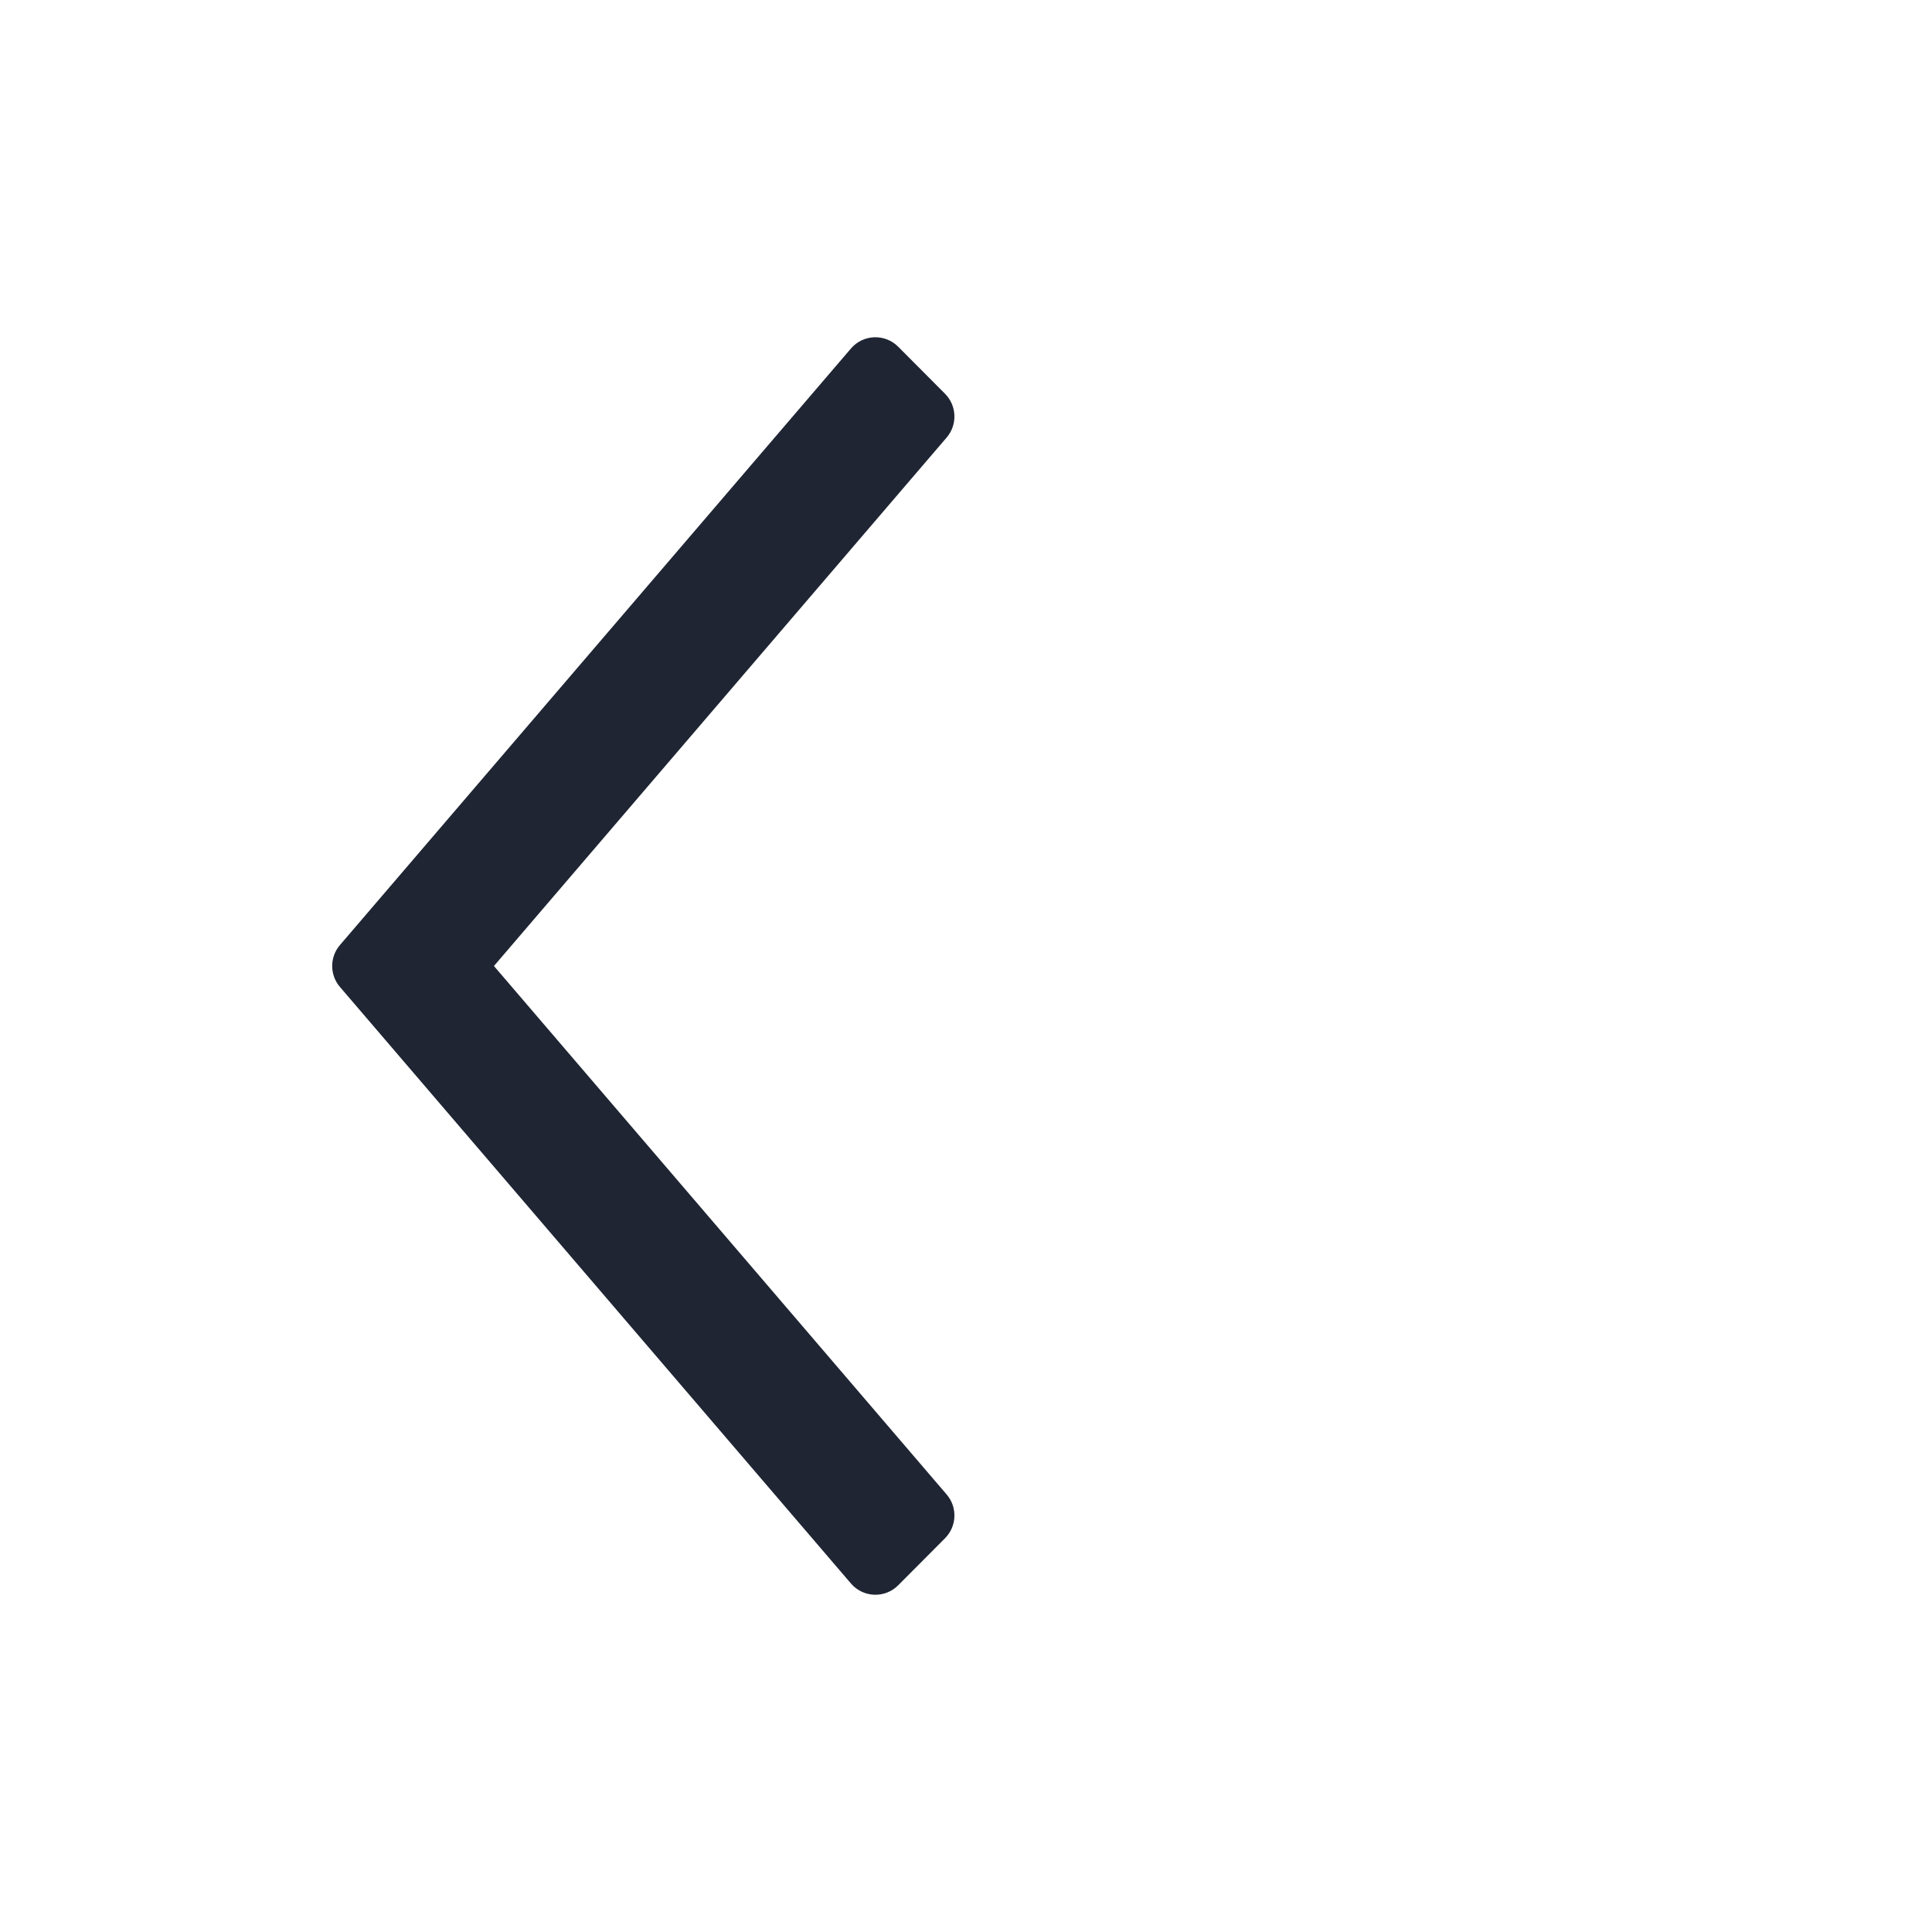 <svg width="18" height="18" viewBox="0 0 18 18" fill="none" xmlns="http://www.w3.org/2000/svg">
<path fill-rule="evenodd" clip-rule="evenodd" d="M7.928 3.247C8.042 3.114 8.245 3.106 8.369 3.231L8.805 3.669C8.915 3.78 8.922 3.957 8.82 4.076L4.602 9L8.82 13.924C8.922 14.043 8.915 14.22 8.805 14.331L8.369 14.769C8.245 14.894 8.042 14.886 7.928 14.753L3.167 9.195C3.071 9.083 3.071 8.917 3.167 8.805L7.928 3.247Z" fill="#1F2533"/>
</svg>
